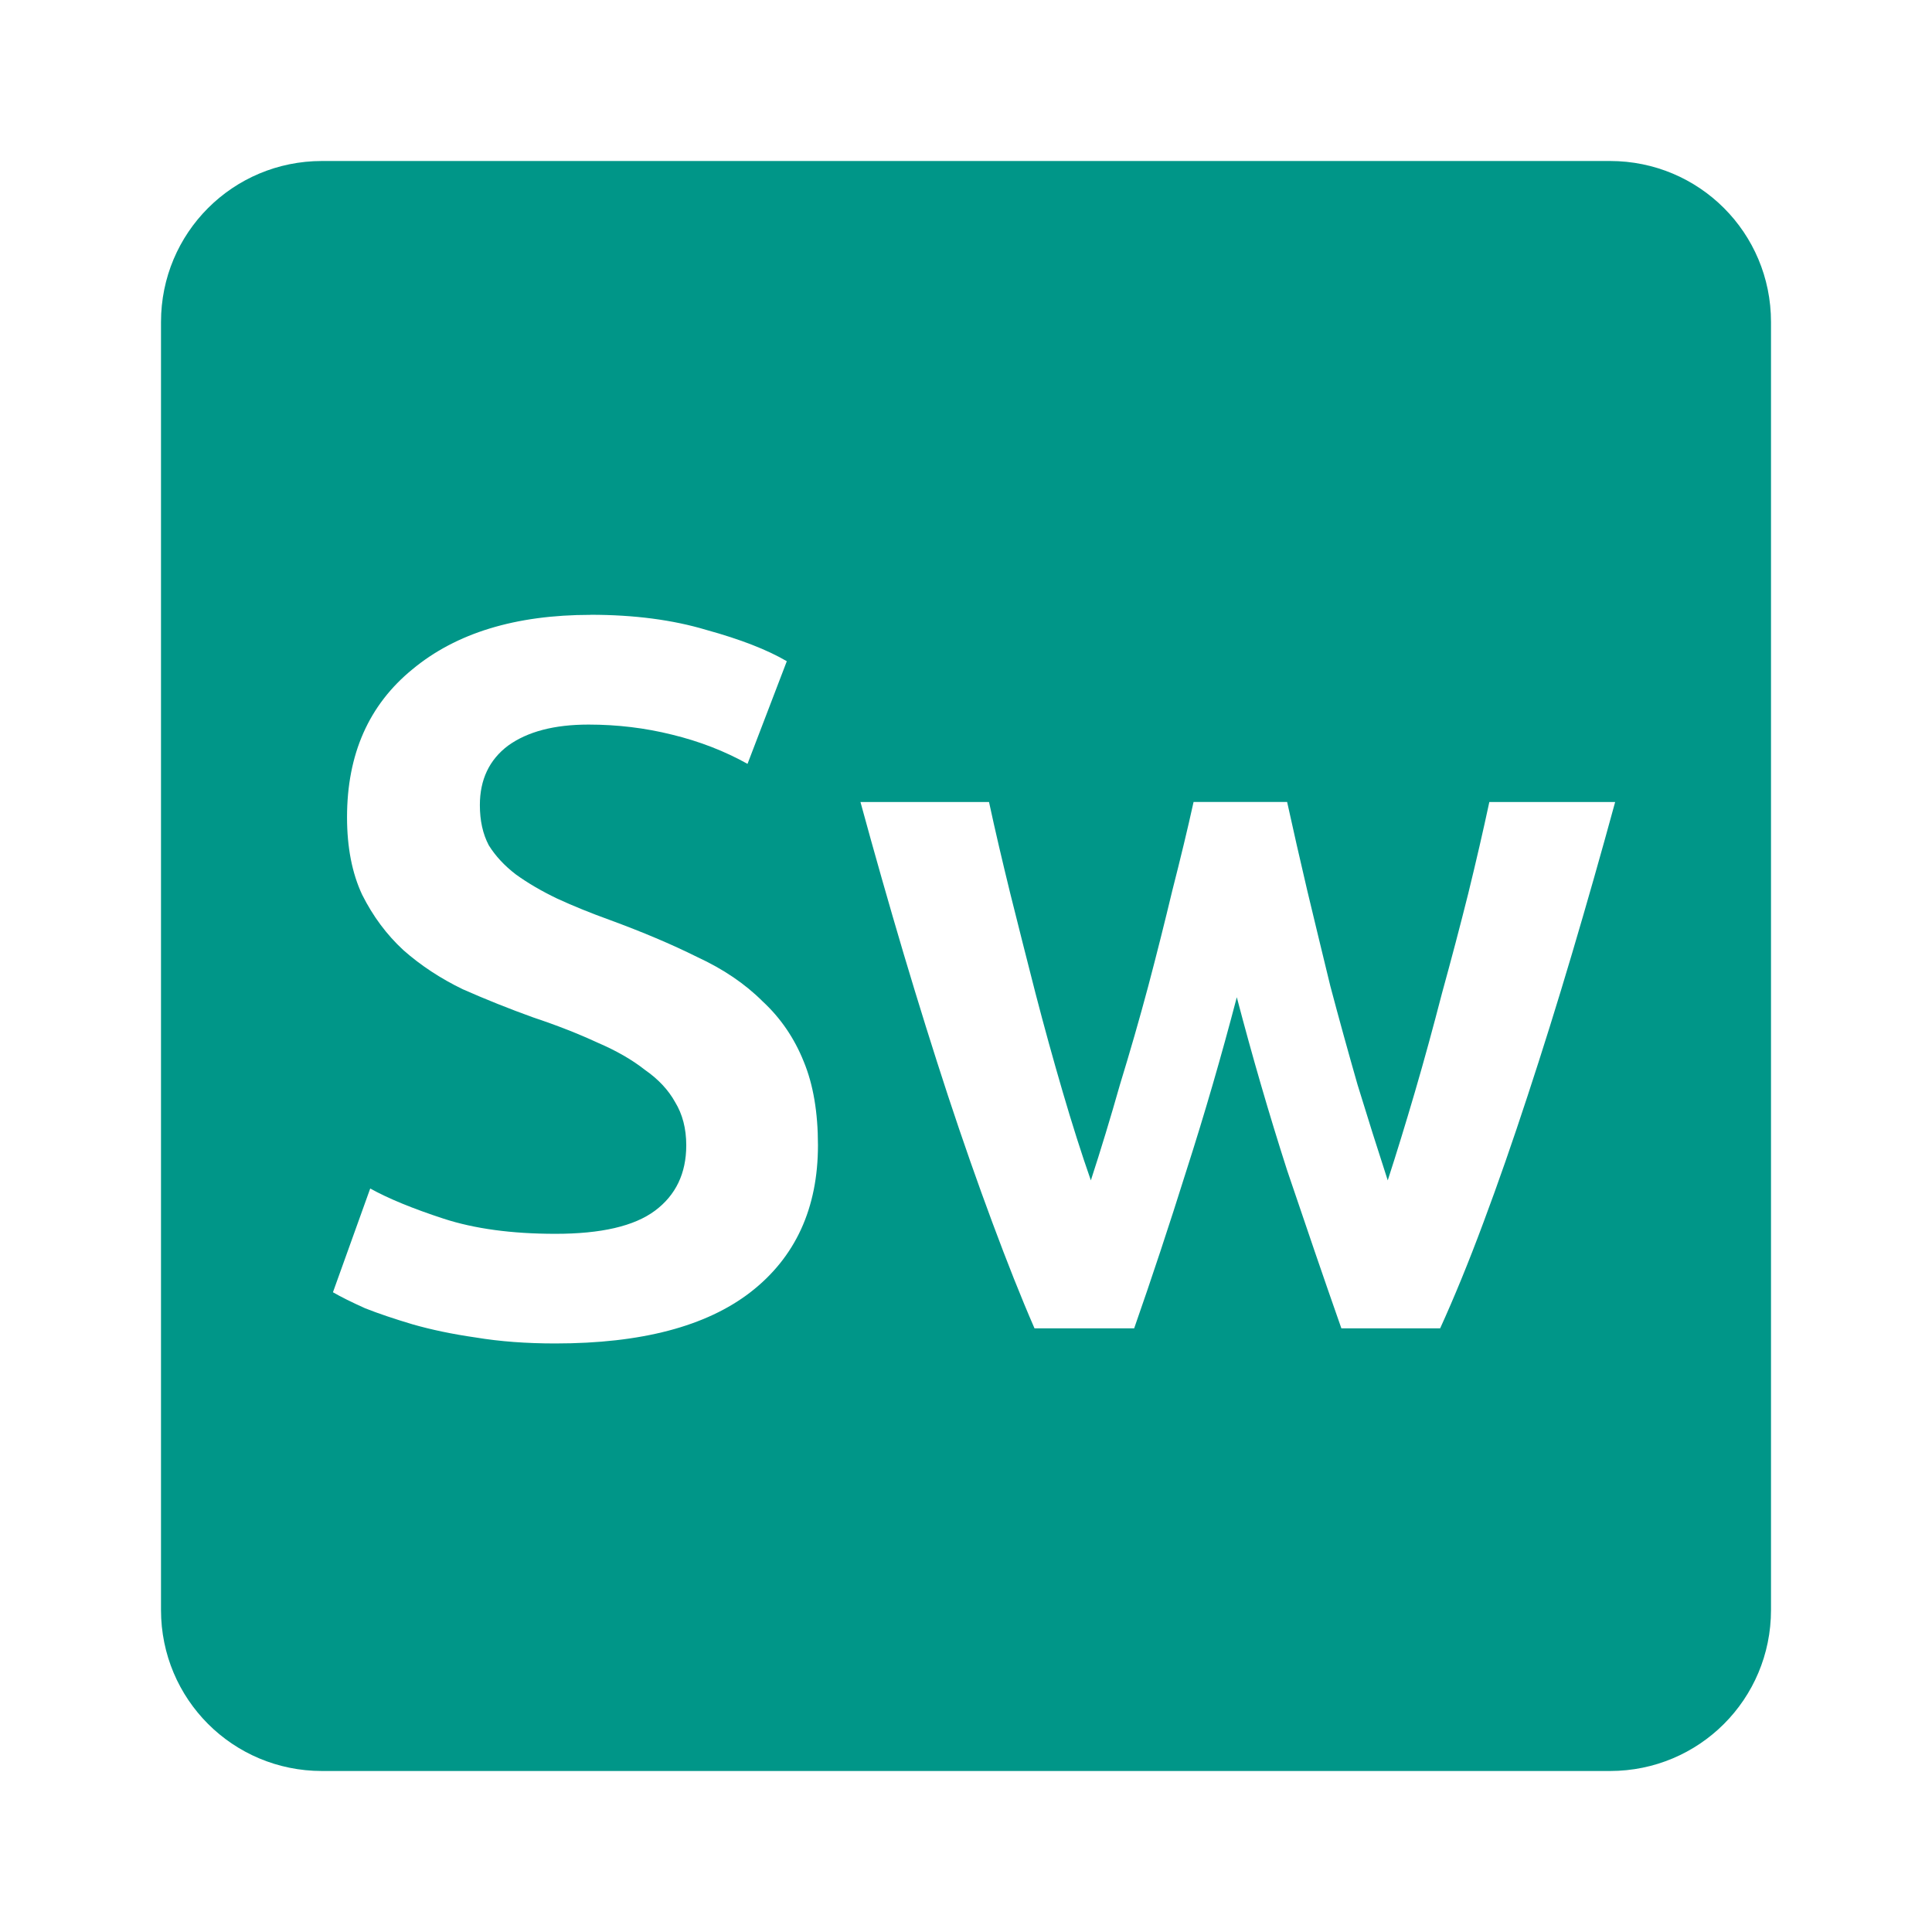 <svg viewBox="0 0 24 24" xmlns="http://www.w3.org/2000/svg">
 <path style="fill:#009688;fill-opacity:1" d="m 4 2 c -1.108 0 -2 0.892 -2 2 l 0 16 c 0 1.108 0.892 2 2 2 l 16 0 c 1.108 0 2 -0.892 2 -2 l 0 -16 c 0 -1.108 -0.892 -2 -2 -2 l -16 0 z m 3.336 5.637 c 0.542 0 1.021 0.063 1.438 0.188 0.425 0.117 0.758 0.247 1 0.389 l -0.488 1.275 c -0.283 -0.158 -0.596 -0.28 -0.938 -0.363 -0.333 -0.083 -0.679 -0.125 -1.037 -0.125 c -0.425 0 -0.758 0.087 -1 0.262 c -0.233 0.175 -0.35 0.422 -0.35 0.738 c 0 0.192 0.036 0.358 0.111 0.5 0.083 0.133 0.196 0.255 0.338 0.363 0.15 0.108 0.32 0.207 0.512 0.299 0.2 0.092 0.417 0.18 0.65 0.264 0.408 0.15 0.771 0.303 1.088 0.461 0.325 0.15 0.596 0.334 0.813 0.551 0.225 0.208 0.395 0.458 0.512 0.75 0.117 0.283 0.176 0.629 0.176 1.037 0 0.783 -0.28 1.393 -0.838 1.826 -0.55 0.425 -1.357 0.637 -2.424 0.637 -0.358 0 -0.688 -0.024 -0.988 -0.074 c -0.292 -0.042 -0.554 -0.097 -0.787 -0.164 -0.225 -0.067 -0.421 -0.133 -0.588 -0.199 -0.167 -0.075 -0.3 -0.141 -0.4 -0.199 l 0.463 -1.289 c 0.225 0.125 0.529 0.25 0.912 0.375 0.383 0.125 0.847 0.188 1.389 0.188 0.567 0 0.978 -0.095 1.236 -0.287 0.258 -0.192 0.389 -0.463 0.389 -0.813 0 -0.208 -0.047 -0.387 -0.139 -0.537 -0.083 -0.15 -0.208 -0.284 -0.375 -0.4 -0.158 -0.125 -0.355 -0.238 -0.588 -0.338 -0.233 -0.108 -0.499 -0.213 -0.799 -0.313 -0.3 -0.108 -0.592 -0.225 -0.875 -0.35 -0.275 -0.133 -0.522 -0.295 -0.738 -0.486 -0.208 -0.192 -0.378 -0.421 -0.512 -0.688 -0.125 -0.267 -0.188 -0.588 -0.188 -0.963 0 -0.783 0.271 -1.396 0.813 -1.838 0.542 -0.45 1.28 -0.676 2.213 -0.676 z m 3.35 2.326 1.6 0 c 0.075 0.35 0.164 0.728 0.264 1.137 0.1 0.4 0.204 0.813 0.313 1.238 0.108 0.417 0.221 0.825 0.338 1.225 0.117 0.4 0.233 0.766 0.35 1.1 0.125 -0.383 0.245 -0.779 0.361 -1.188 0.125 -0.408 0.243 -0.816 0.352 -1.225 0.108 -0.408 0.207 -0.804 0.299 -1.188 0.1 -0.392 0.189 -0.758 0.264 -1.1 l 1.162 0 c 0.075 0.342 0.158 0.708 0.25 1.1 0.092 0.383 0.187 0.779 0.287 1.188 0.108 0.408 0.221 0.816 0.338 1.225 0.125 0.408 0.25 0.804 0.375 1.188 0.108 -0.333 0.221 -0.7 0.338 -1.1 0.117 -0.4 0.228 -0.808 0.336 -1.225 0.117 -0.425 0.226 -0.838 0.326 -1.238 0.1 -0.408 0.187 -0.787 0.262 -1.137 l 1.563 0 c -0.175 0.642 -0.354 1.27 -0.537 1.887 -0.183 0.617 -0.367 1.205 -0.551 1.764 -0.183 0.558 -0.365 1.083 -0.549 1.574 -0.183 0.492 -0.362 0.929 -0.537 1.313 l -1.227 0 c -0.217 -0.617 -0.44 -1.271 -0.674 -1.963 -0.225 -0.7 -0.433 -1.417 -0.625 -2.15 -0.192 0.733 -0.4 1.45 -0.625 2.15 -0.217 0.692 -0.434 1.346 -0.65 1.963 l -1.238 0 c -0.167 -0.383 -0.34 -0.821 -0.523 -1.313 -0.183 -0.492 -0.367 -1.016 -0.551 -1.574 -0.183 -0.558 -0.367 -1.147 -0.551 -1.764 -0.183 -0.617 -0.362 -1.245 -0.537 -1.887 z"/>
</svg>
